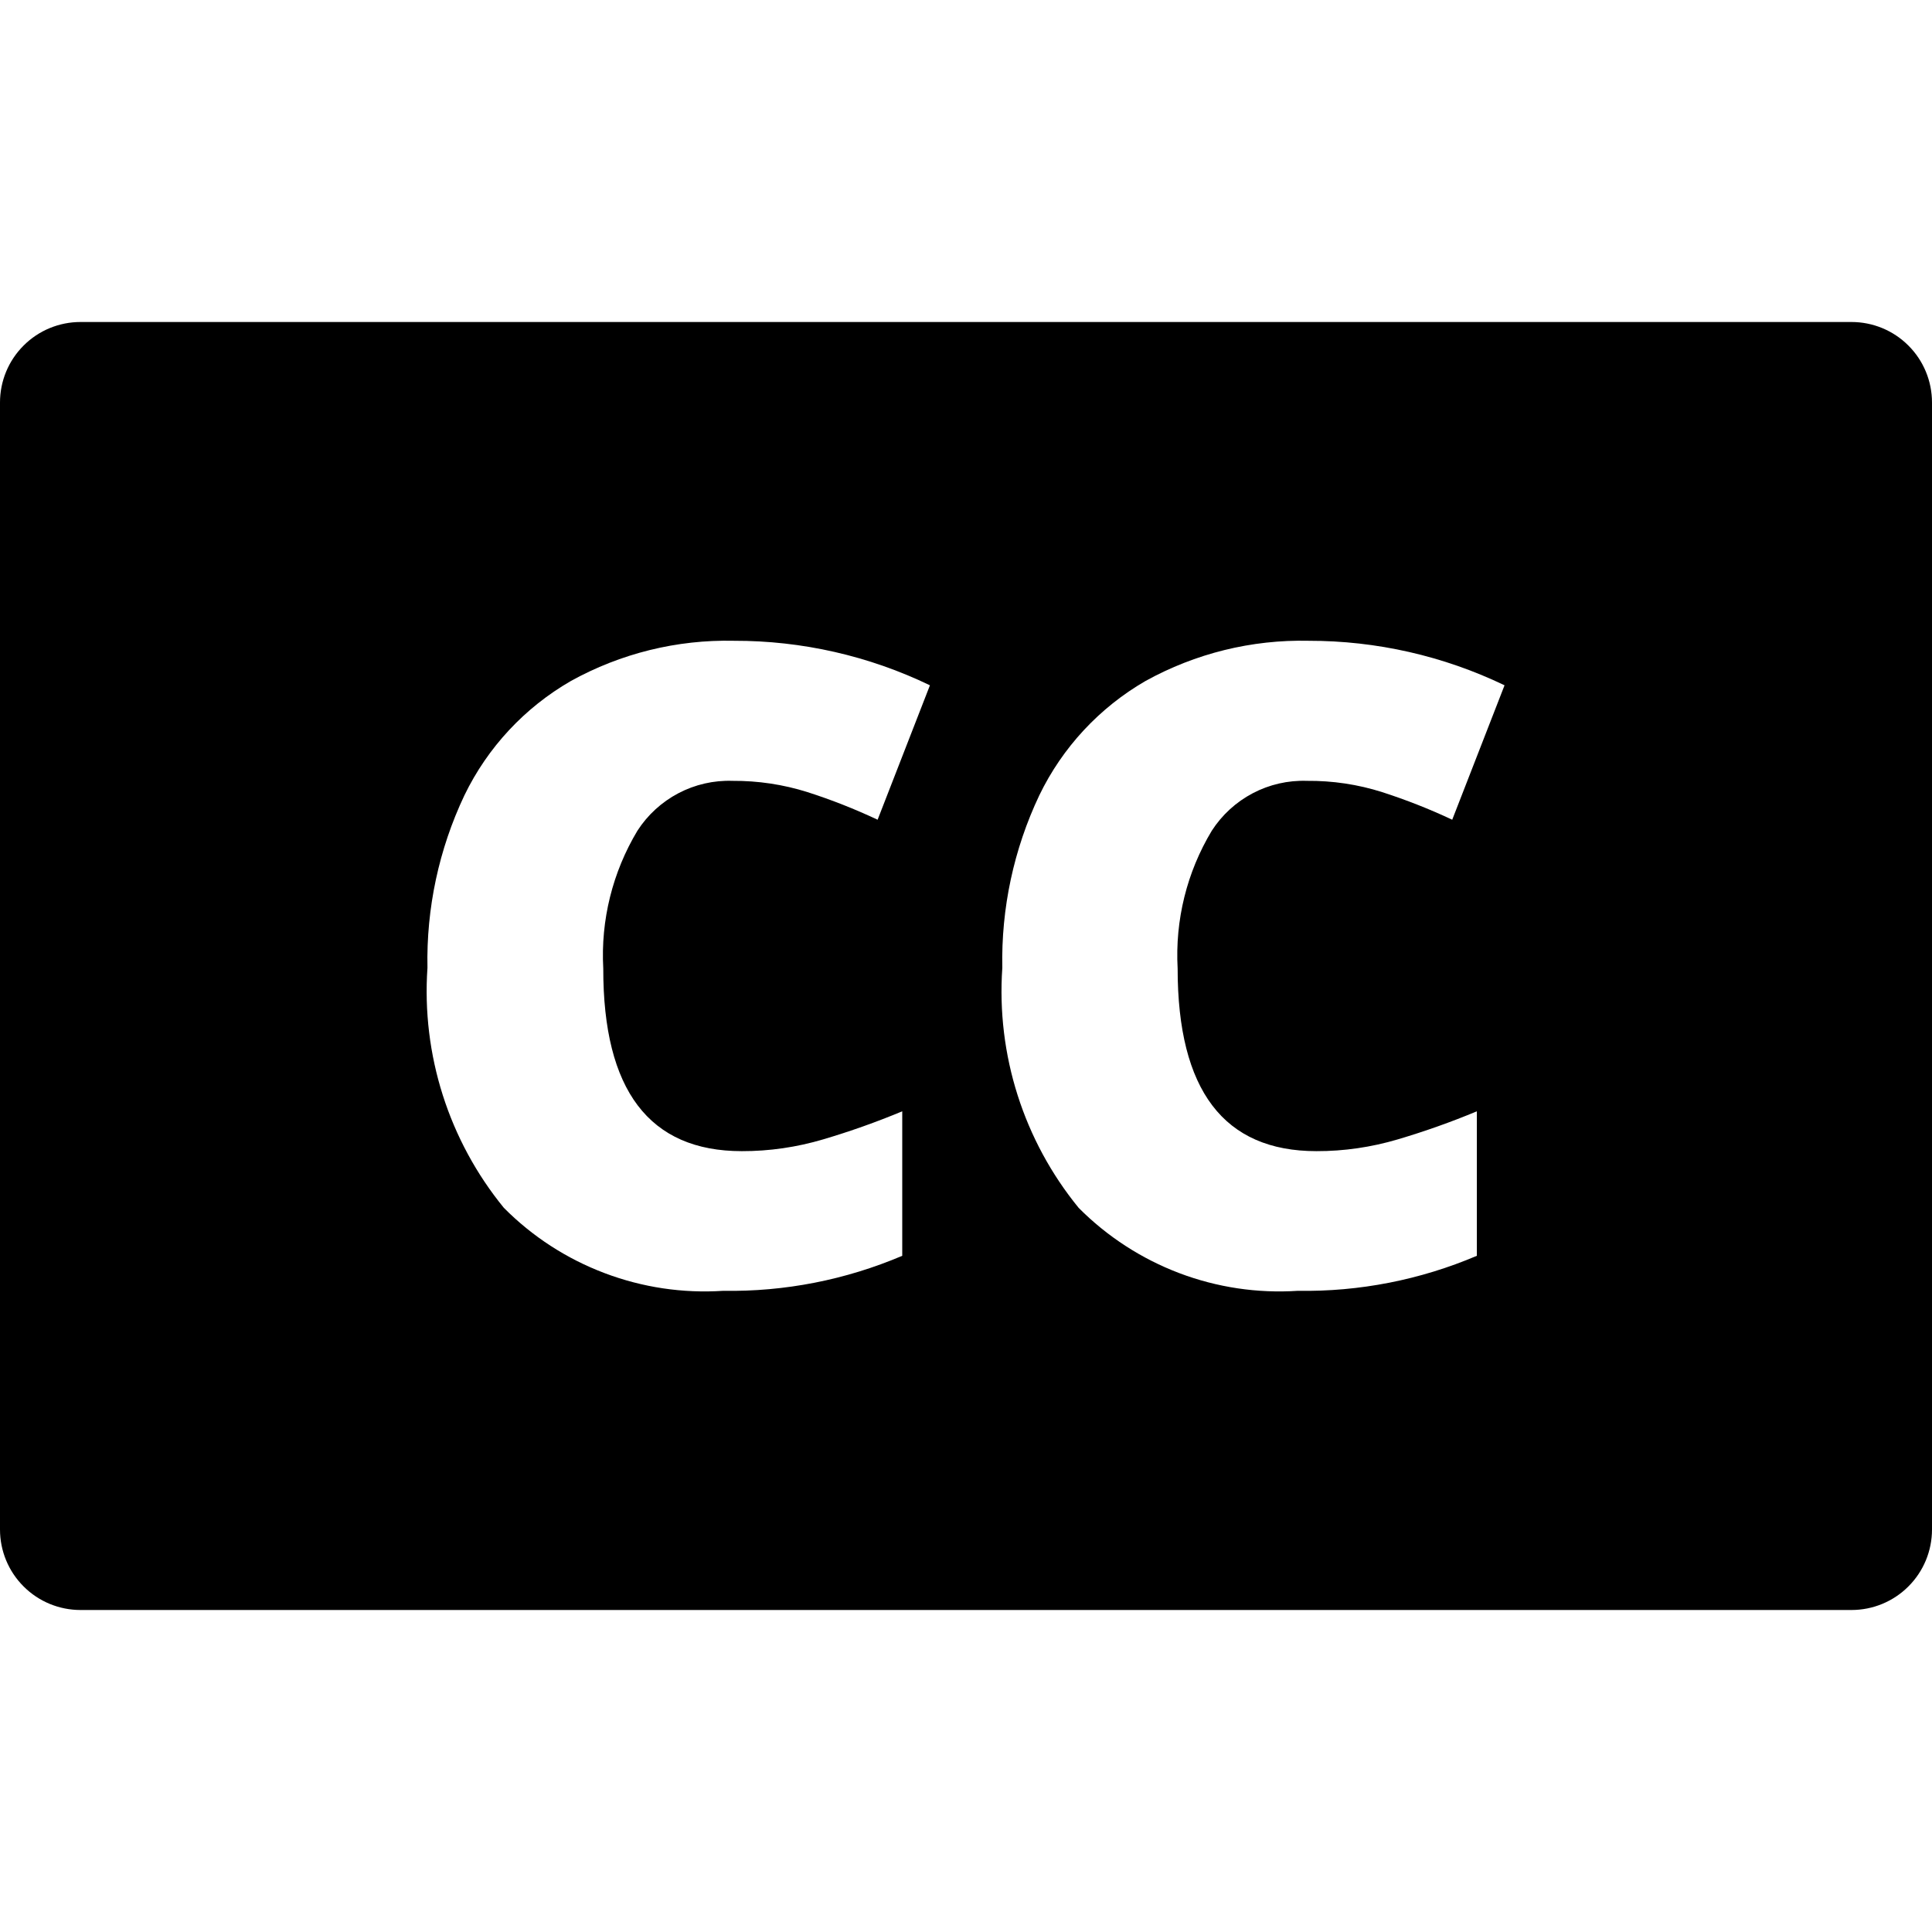 <svg width="24" height="24" viewBox="0 0 24 24" xmlns="http://www.w3.org/2000/svg">
<g clip-path="url(#clip0)">
<path d="M23 4H1C0.735 4 0.48 4.105 0.293 4.293C0.105 4.48 0 4.735 0 5L0 19C0 19.265 0.105 19.52 0.293 19.707C0.48 19.895 0.735 20 1 20H23C23.265 20 23.52 19.895 23.707 19.707C23.895 19.52 24 19.265 24 19V5C24 4.735 23.895 4.48 23.707 4.293C23.52 4.105 23.265 4 23 4ZM9.215 14.3C9.557 14.301 9.897 14.251 10.225 14.154C10.559 14.055 10.887 13.939 11.208 13.805V15.6C10.505 15.899 9.748 16.048 8.984 16.035C8.482 16.068 7.98 15.993 7.51 15.815C7.039 15.637 6.613 15.361 6.259 15.004C5.575 14.167 5.236 13.101 5.31 12.023C5.295 11.283 5.452 10.549 5.769 9.88C6.057 9.285 6.518 8.79 7.091 8.46C7.71 8.117 8.41 7.944 9.118 7.96C9.961 7.958 10.793 8.147 11.552 8.513L10.902 10.183C10.619 10.05 10.328 9.935 10.031 9.84C9.73 9.745 9.416 9.698 9.1 9.7C8.866 9.692 8.634 9.745 8.427 9.854C8.22 9.963 8.045 10.123 7.918 10.32C7.609 10.835 7.461 11.431 7.494 12.031C7.492 13.544 8.066 14.3 9.215 14.3ZM16.353 14.3C16.695 14.301 17.035 14.251 17.363 14.154C17.697 14.055 18.025 13.939 18.346 13.805V15.6C17.643 15.899 16.886 16.048 16.122 16.035C15.621 16.068 15.119 15.993 14.649 15.815C14.18 15.637 13.754 15.361 13.4 15.005C12.716 14.168 12.377 13.102 12.451 12.024C12.436 11.284 12.593 10.55 12.91 9.881C13.197 9.286 13.657 8.791 14.229 8.46C14.849 8.117 15.549 7.944 16.257 7.96C17.099 7.959 17.931 8.148 18.69 8.513L18.04 10.183C17.758 10.05 17.467 9.936 17.17 9.84C16.868 9.744 16.552 9.697 16.235 9.7C16.001 9.692 15.769 9.745 15.562 9.854C15.355 9.963 15.18 10.123 15.053 10.32C14.743 10.835 14.596 11.431 14.629 12.031C14.629 13.544 15.204 14.3 16.353 14.3Z" />
</g>
<defs>
<clipPath id="clip0">
<rect width="24" height="24" />
</clipPath>
</defs>
</svg>
